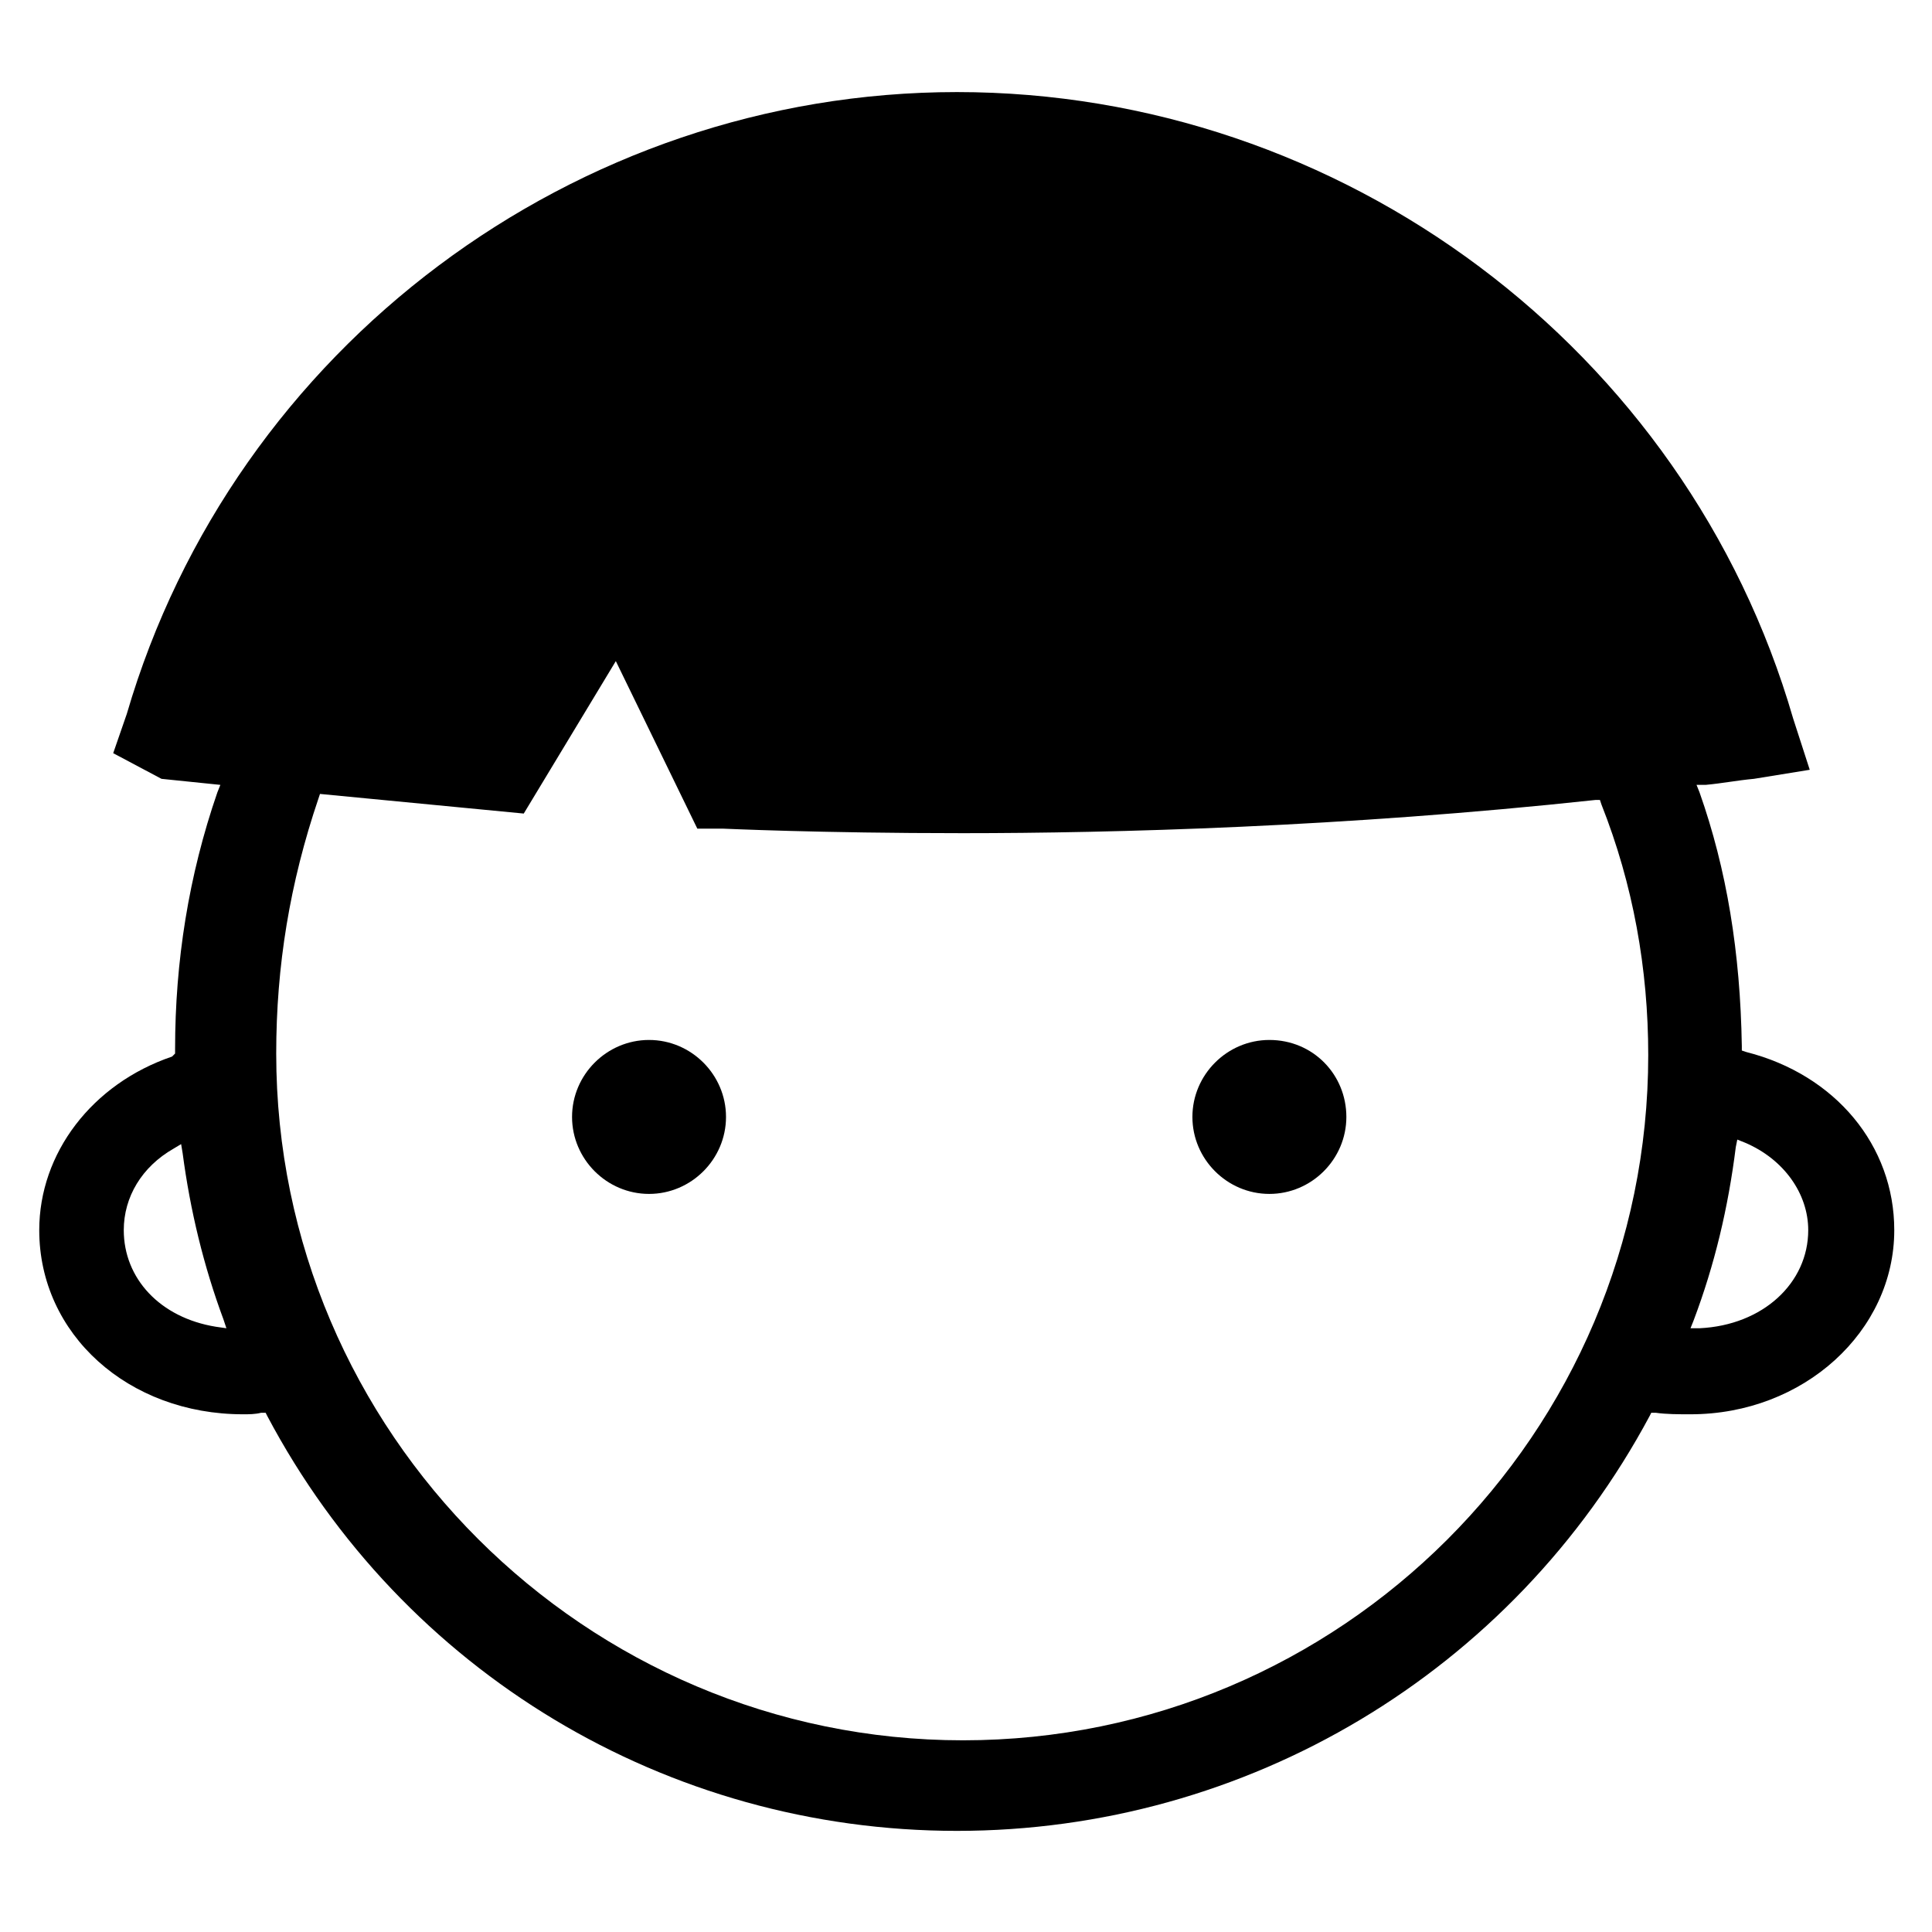 <?xml version="1.0" standalone="no"?><!DOCTYPE svg PUBLIC "-//W3C//DTD SVG 1.1//EN" "http://www.w3.org/Graphics/SVG/1.1/DTD/svg11.dtd"><svg t="1610089902186" class="icon" viewBox="0 0 1024 1024" version="1.1" xmlns="http://www.w3.org/2000/svg" p-id="3889" xmlns:xlink="http://www.w3.org/1999/xlink" width="200" height="200"><defs><style type="text/css"></style></defs><path d="M507.2 970.4c153.6 0 294.4-84 367.2-220l0.8-1.6h2.4c5.6 0.8 12 0.8 18.4 0.8 60 0 108-44 108-97.6 0-44.8-31.2-82.4-78.4-94.4l-2.4-0.8v-2.4c-0.8-49.6-8-93.6-22.4-134.4l-1.6-4h4.8c8.8-0.8 16.8-2.4 25.6-3.2l29.6-4.8-8.8-27.2C893.6 184.8 711.2 48.8 507.2 48.8c-202.4 0-383.2 135.2-440 329.6l-7.2 20.8 25.6 13.6 31.2 3.2-1.6 4c-15.2 44-22.4 89.6-22.4 136v2.4l-1.6 1.6c-42.4 14.4-70.4 51.2-70.4 92 0 55.2 47.2 97.6 108 97.6 3.2 0 6.4 0 9.6-0.8h2.4l0.8 1.6c72 136 212 220 365.6 220z m390.4-270.4c11.2-29.6 18.4-60 22.4-92l0.8-4 4 1.6c20.8 8.8 33.6 27.2 33.6 46.4 0 28-24 50.4-57.6 52h-4.8l1.6-4z m-783.2 3.2c-29.6-4.8-48.8-25.6-48.8-51.2 0-17.6 9.6-33.6 26.4-43.2l4-2.4 0.8 4.8c4 30.4 11.2 60 21.6 88l1.6 4.8-5.6-0.8z m54.4-280l0.8-2.4 108 10.4 48.8-80.8 43.2 88.8h13.6c0.8 0 50.4 2.4 127.2 2.4 79.2 0 201.6-3.2 335.2-17.6h2.4l0.8 2.4c16.8 42.4 24.8 87.2 24.8 132.8 0 200.8-163.2 363.2-363.2 363.2S146.4 759.2 146.4 558.4c0-46.4 7.2-90.4 22.4-135.2z" p-id="3890"></path><path d="M344 551.2c-22.4 0-40.8 18.4-40.8 40.8s18.4 40.8 40.8 40.8 40.8-18.4 40.8-40.8-18.4-40.8-40.8-40.8zM672.8 551.2c-22.4 0-40.8 18.4-40.8 40.8s18.4 40.8 40.8 40.8 40.8-18.4 40.8-40.8-17.6-40.8-40.8-40.8z" p-id="3891"></path></svg>